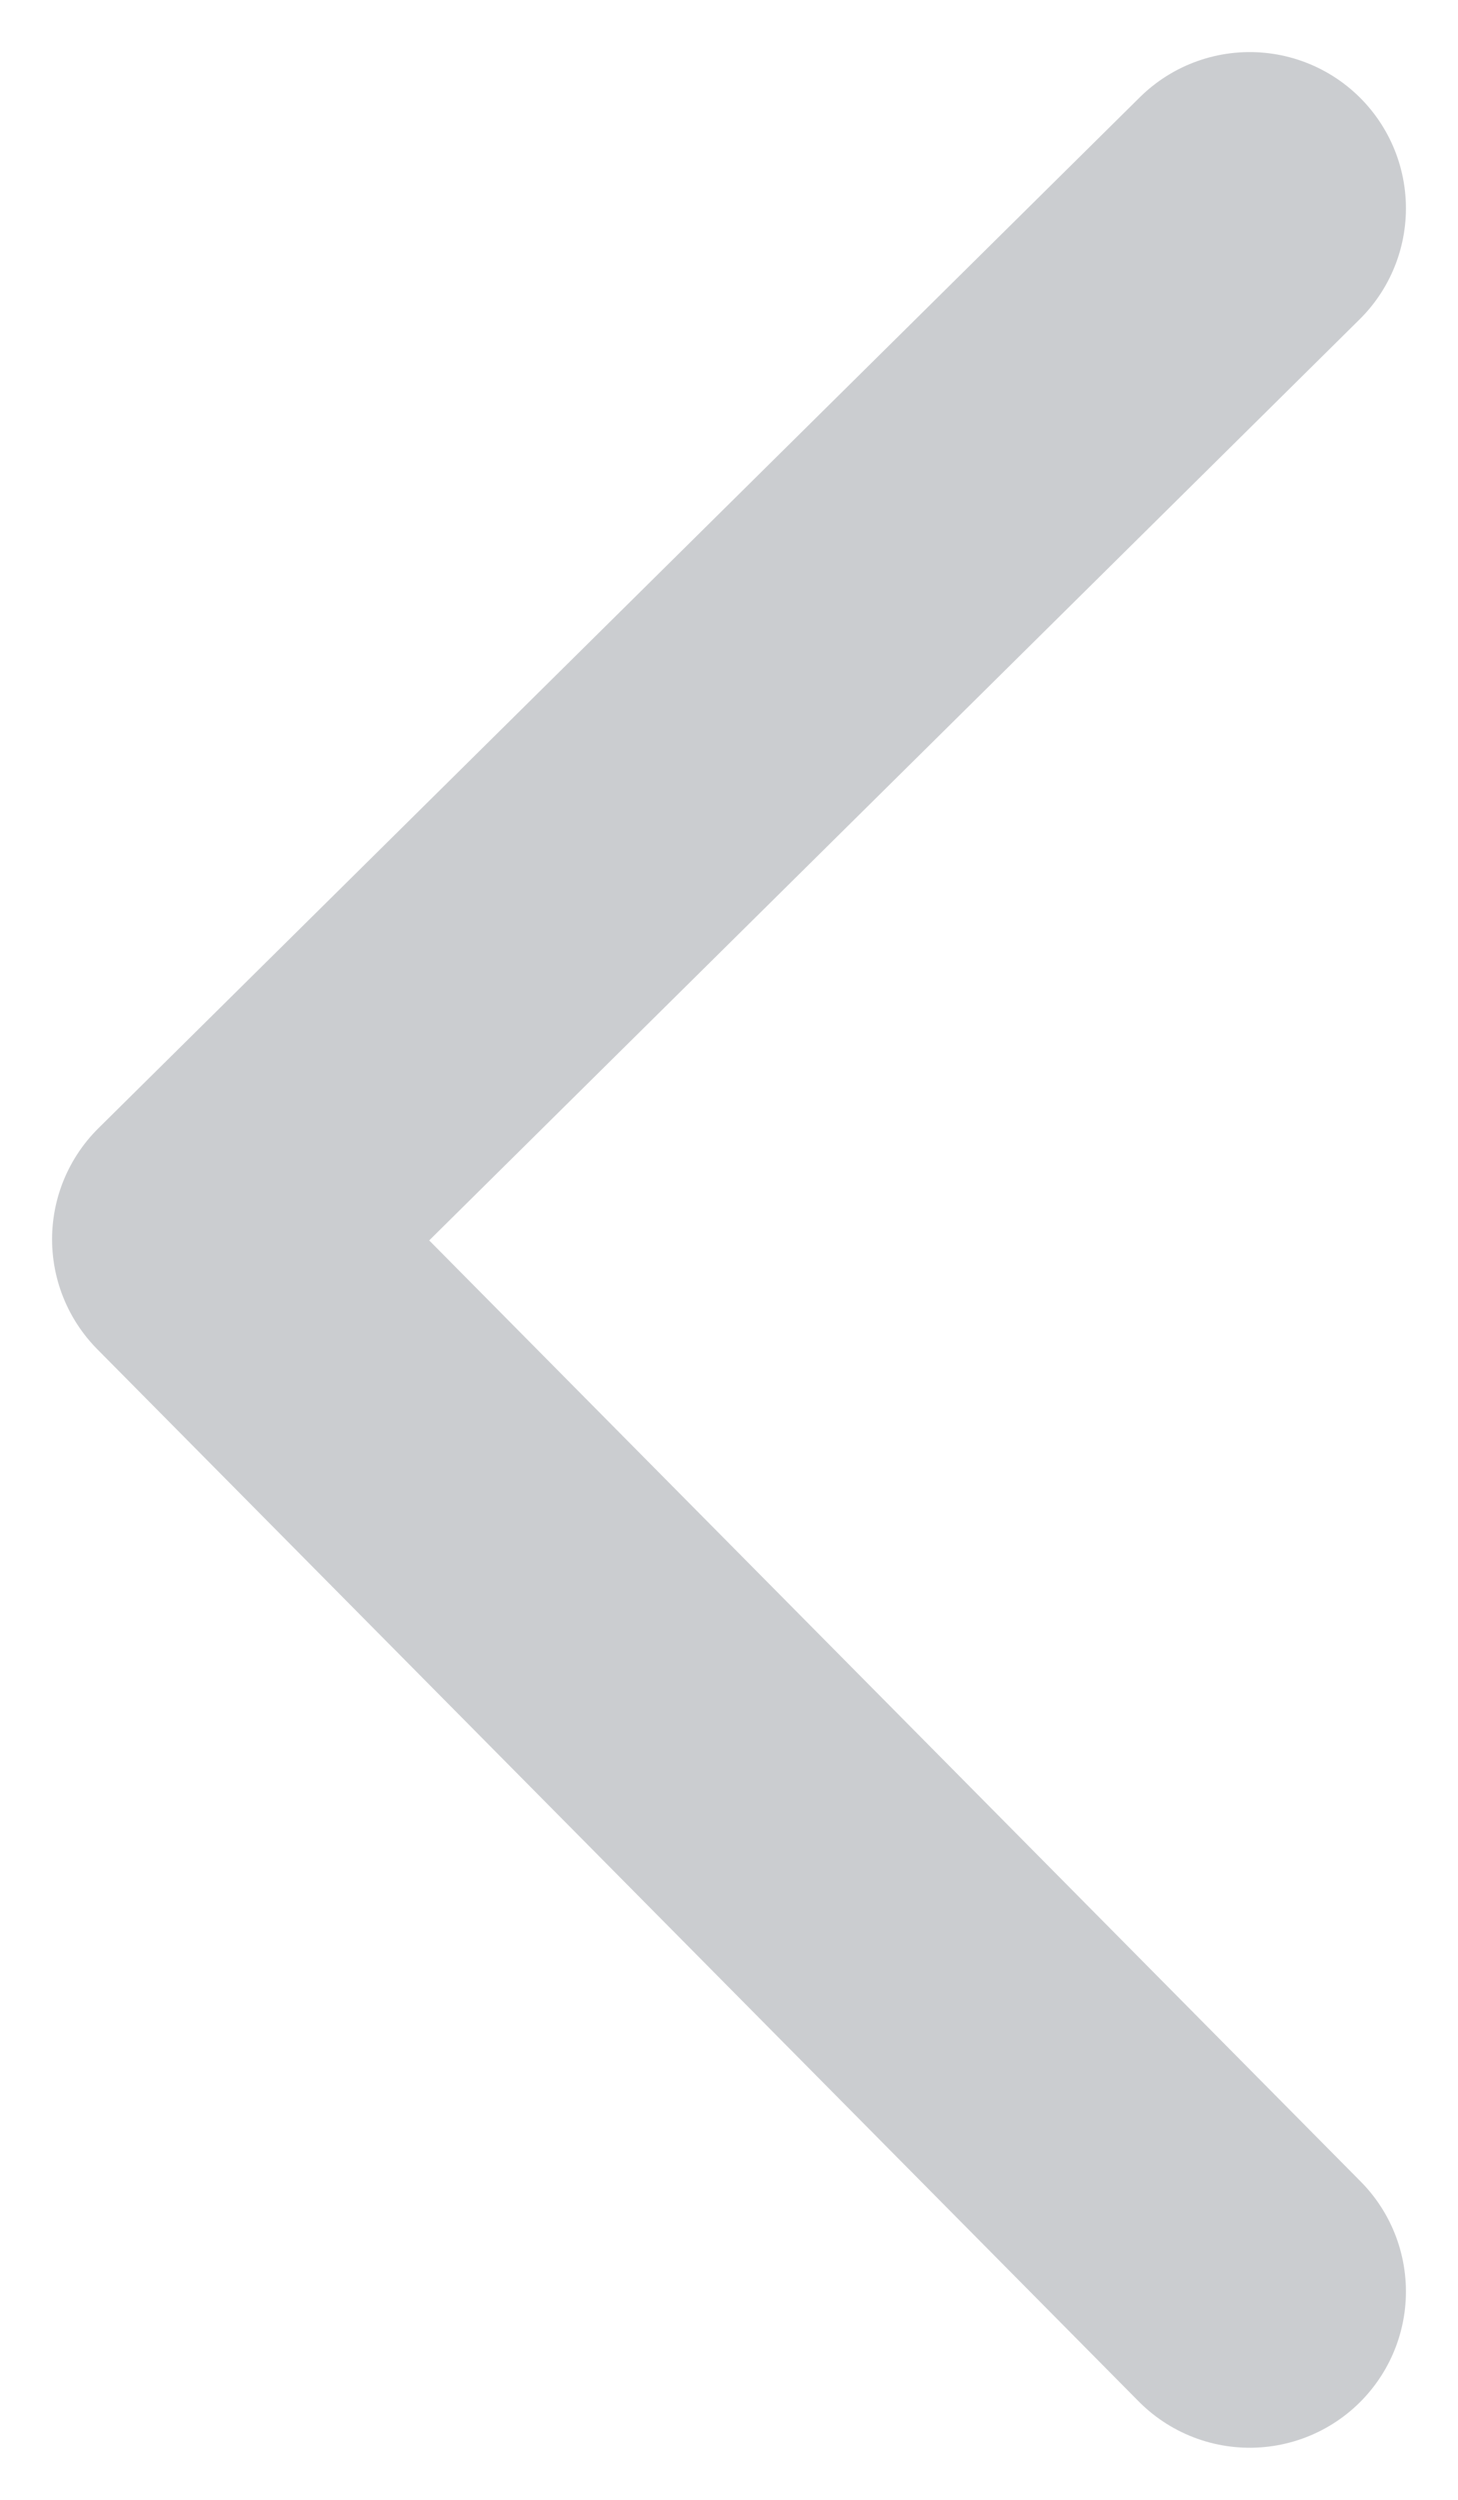 <svg width="7" height="12" viewBox="0 0 7 12" fill="none" xmlns="http://www.w3.org/2000/svg">
<path d="M6 11L1 5.949L6 1" stroke="#999DA3" stroke-opacity="0.5" stroke-width="1.5" stroke-linecap="round" stroke-linejoin="round"/>
</svg>
